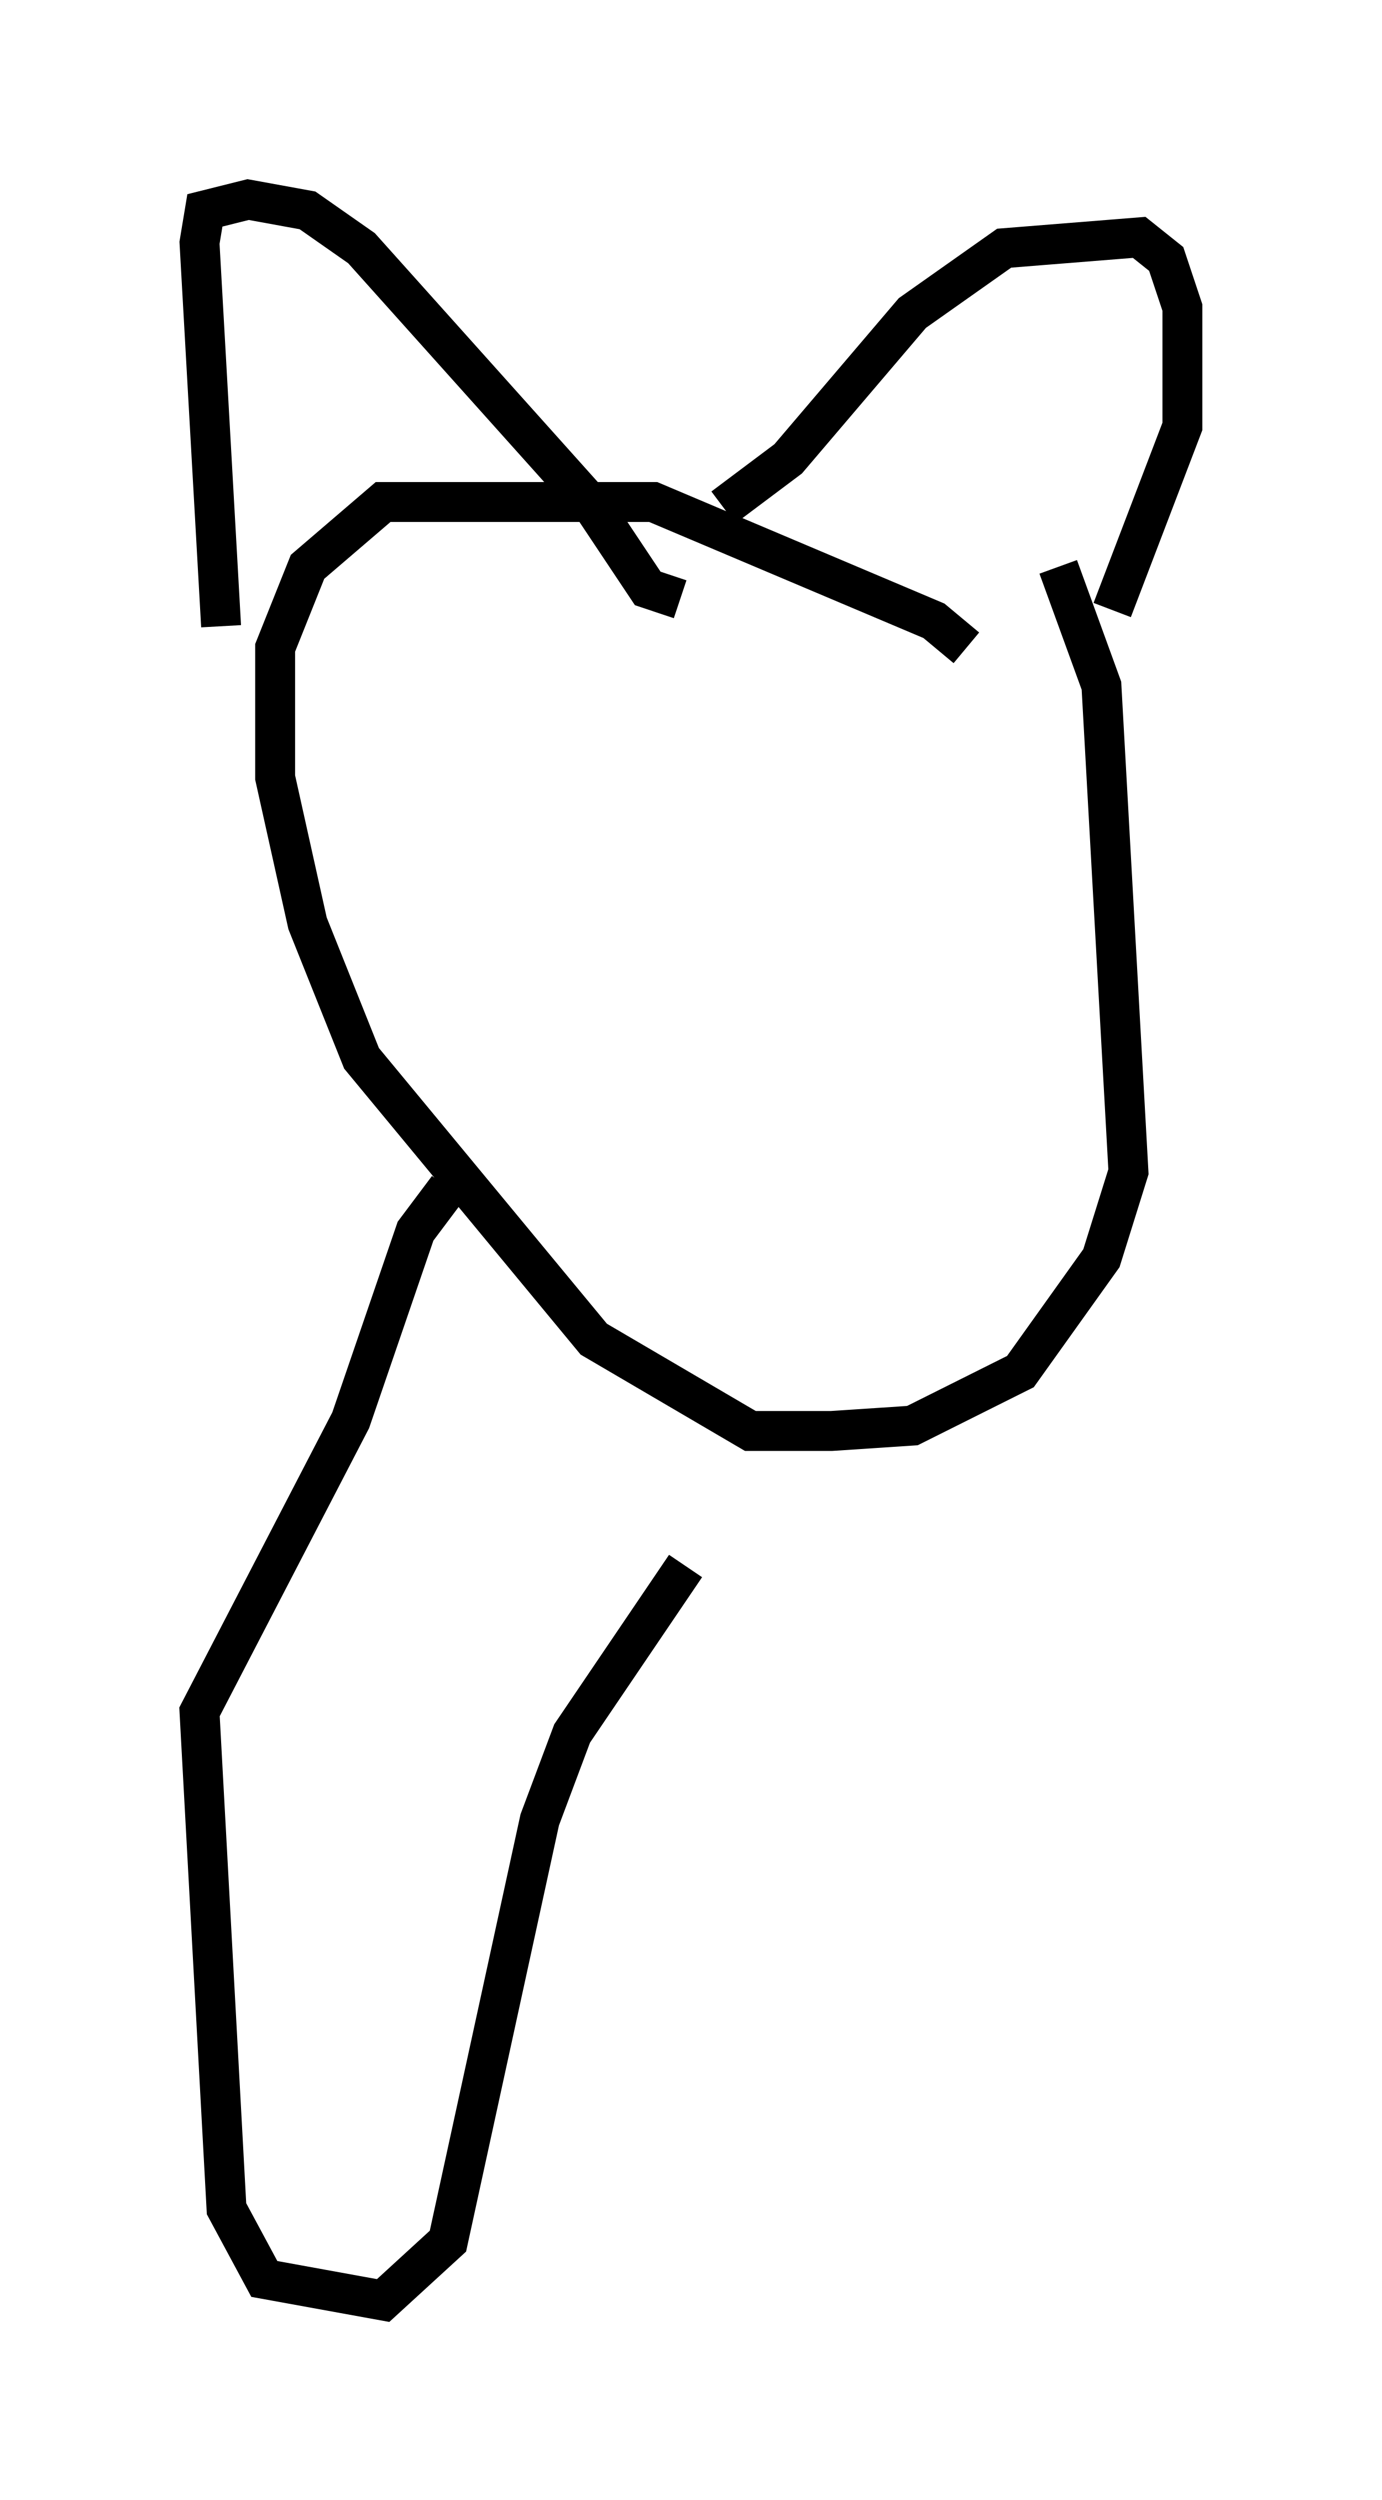 <?xml version="1.0" encoding="utf-8" ?>
<svg baseProfile="full" height="62.638" version="1.1" width="34.628" xmlns="http://www.w3.org/2000/svg" xmlns:ev="http://www.w3.org/2001/xml-events" xmlns:xlink="http://www.w3.org/1999/xlink"><defs /><rect fill="white" height="62.638" width="34.628" x="0" y="0" /><path d="M25.703, 13.796 m0.812, 0.406 l1.083, 2.977 0.677, 12.178 l-0.677, 2.165 -2.03, 2.842 l-2.706, 1.353 -2.03, 0.135 l-2.03, 0.0 -3.924, -2.3 l-5.819, -7.036 -1.353, -3.383 l-0.812, -3.654 0.0, -3.248 l0.812, -2.03 1.894, -1.624 l6.766, 0.0 7.036, 2.977 l0.812, 0.677 m-18.674, -0.541 l-0.541, -9.607 0.135, -0.812 l1.083, -0.271 1.488, 0.271 l1.353, 0.947 5.819, 6.495 l1.353, 2.03 0.812, 0.271 m1.083, -2.3 l1.624, -1.218 3.112, -3.654 l2.3, -1.624 3.383, -0.271 l0.677, 0.541 0.406, 1.218 l0.0, 2.977 -1.759, 4.601 m-16.644, 14.479 l-0.812, 1.083 -1.624, 4.736 l-3.789, 7.307 0.677, 12.449 l0.947, 1.759 2.977, 0.541 l1.624, -1.488 2.3, -10.555 l0.812, -2.165 2.842, -4.195 " fill="none" stroke="black" stroke-width="1" /></svg>